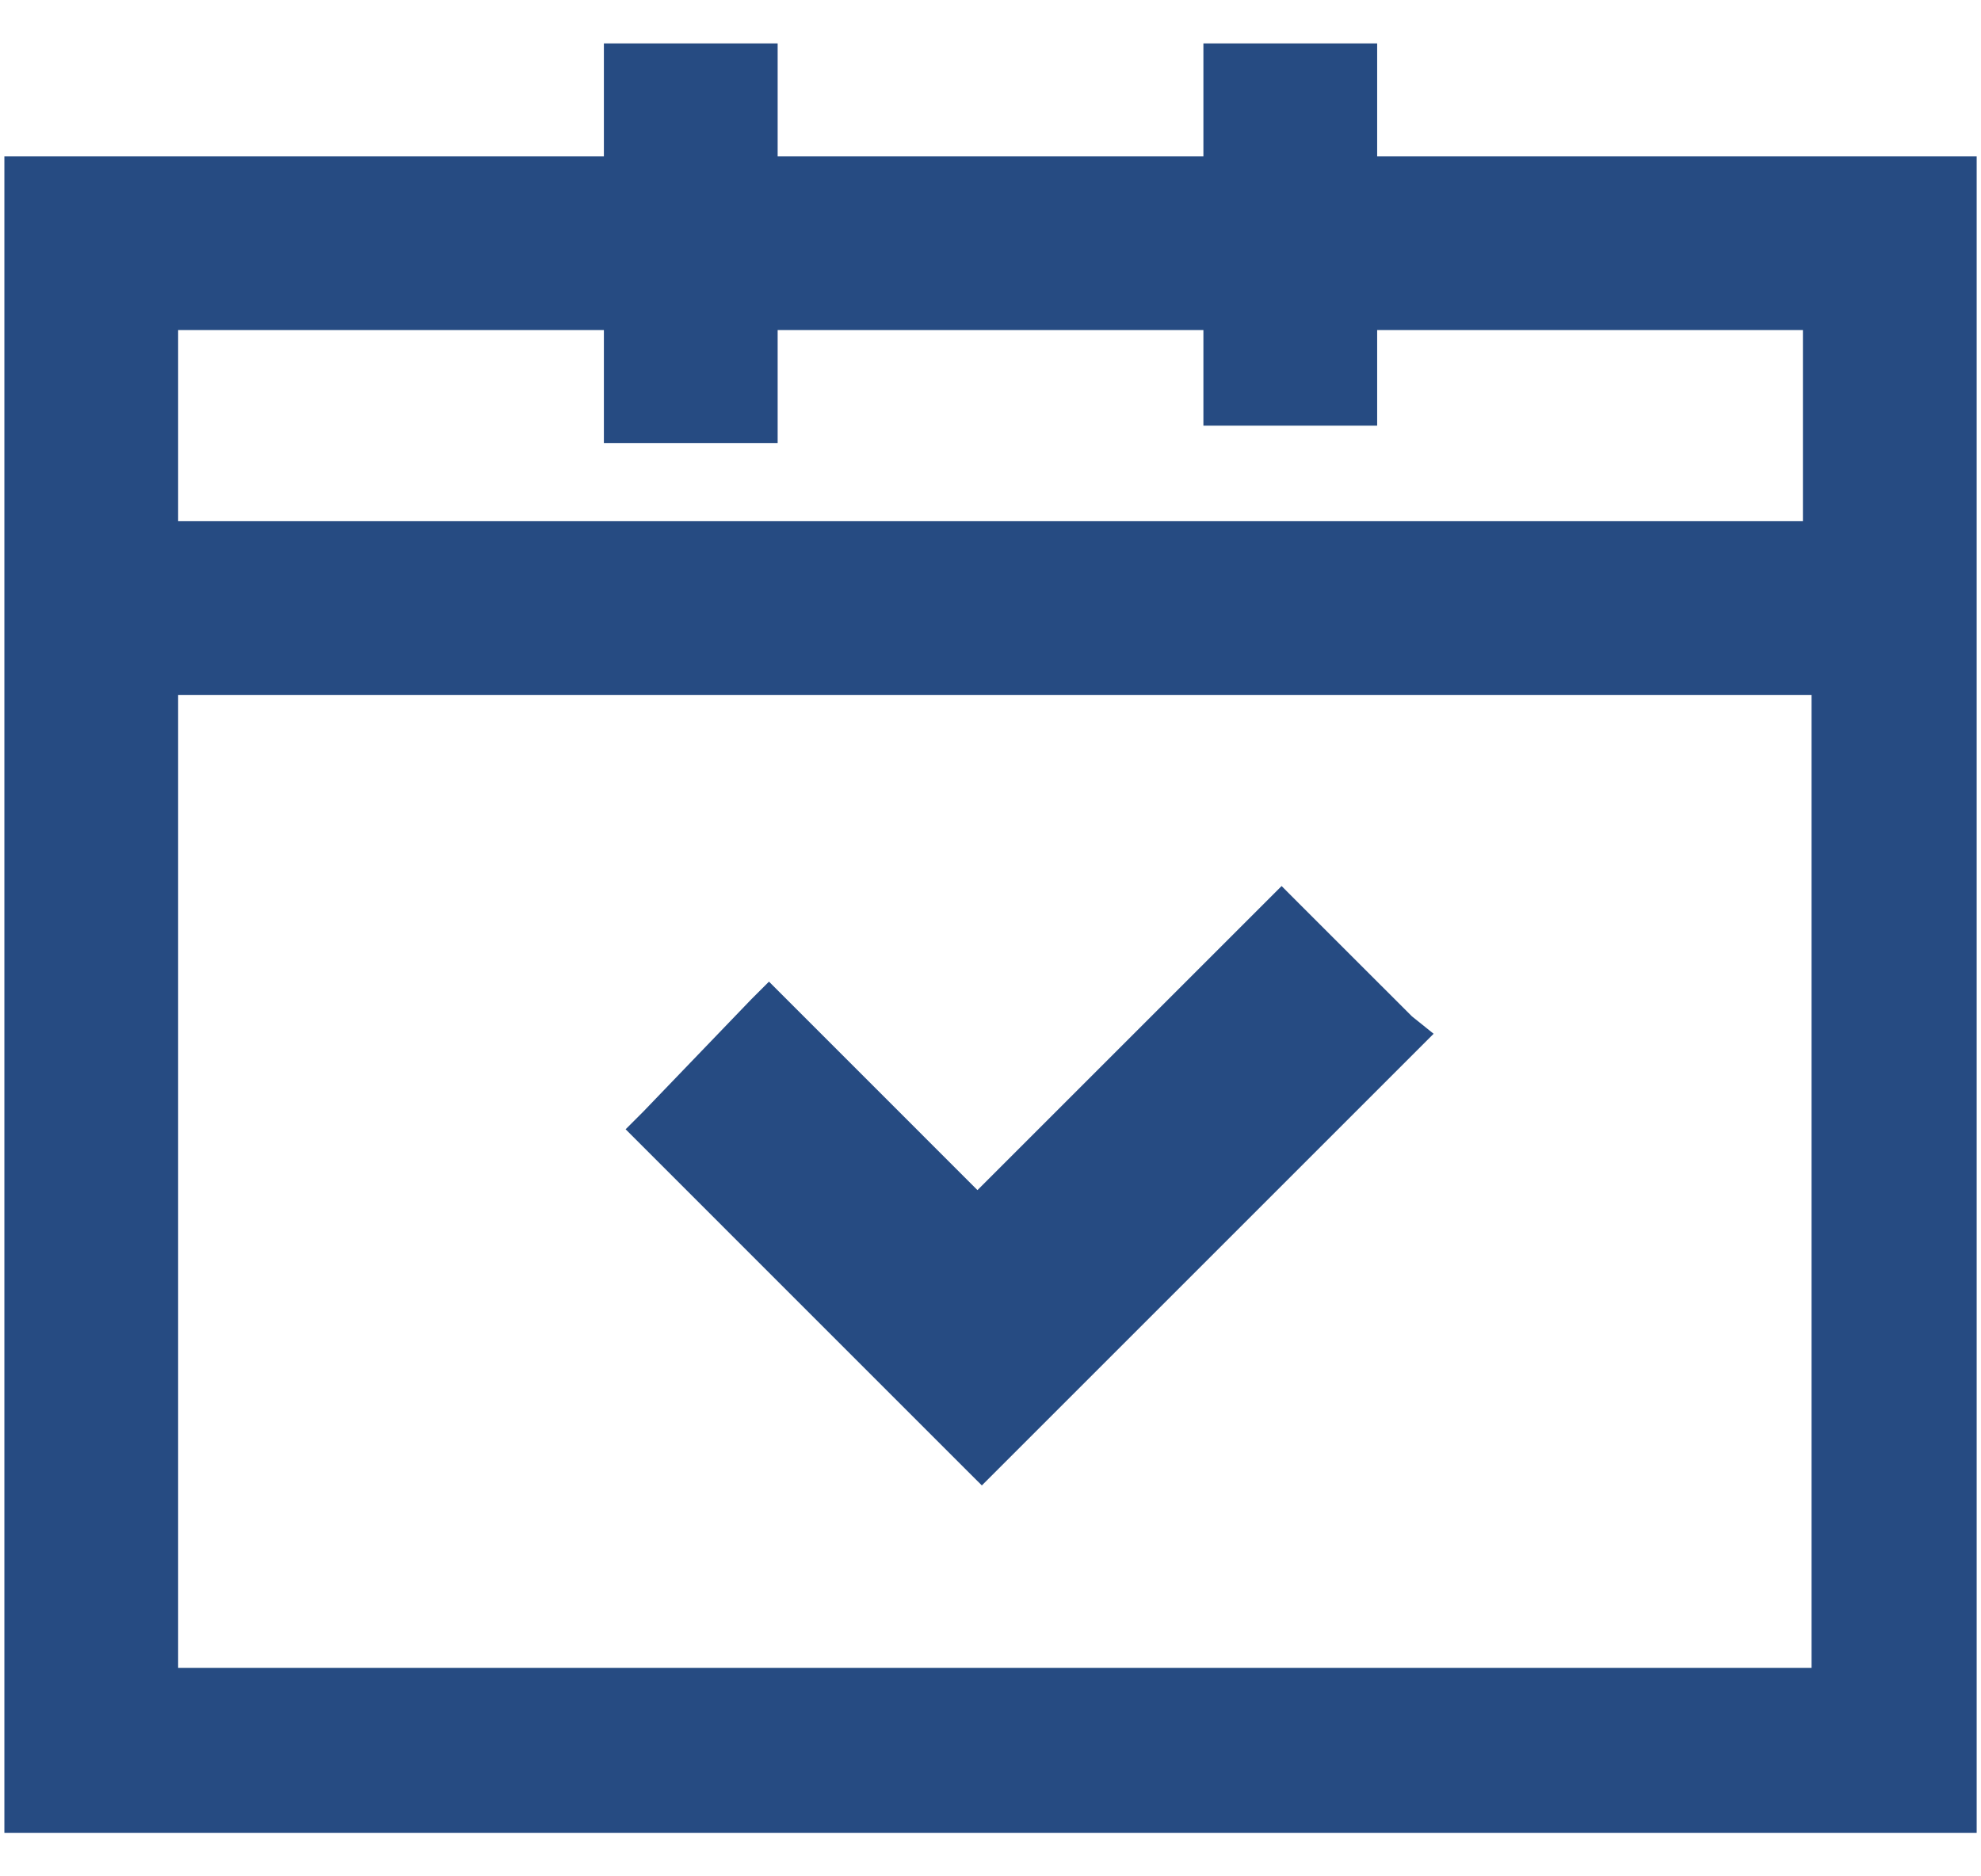 <svg width="38" height="36" viewBox="0 0 38 36" fill="none" xmlns="http://www.w3.org/2000/svg">
<path d="M26.417 3V0.833H23.084V3H14.917V0.833H11.584V3H0.084V35.167H37.917V3H26.417ZM14.917 8.5V6.333H23.084V8.167H26.417V6.333H34.584V10H3.417V6.333H11.584V8.5H14.917ZM3.417 32V13.333H34.75V32H3.417Z" fill="#264B82"/>
<path d="M27.084 19.5L24.917 17.334L24.584 17L24.25 17.334L18.75 22.834L15.084 19.167L14.751 18.834L14.417 19.167L12.334 21.334L12.001 21.667L12.334 22L18.5 28.167L18.834 28.5L19.167 28.167L27.167 20.167L27.5 19.834L27.084 19.5Z" fill="#264B82"/>
</svg>
